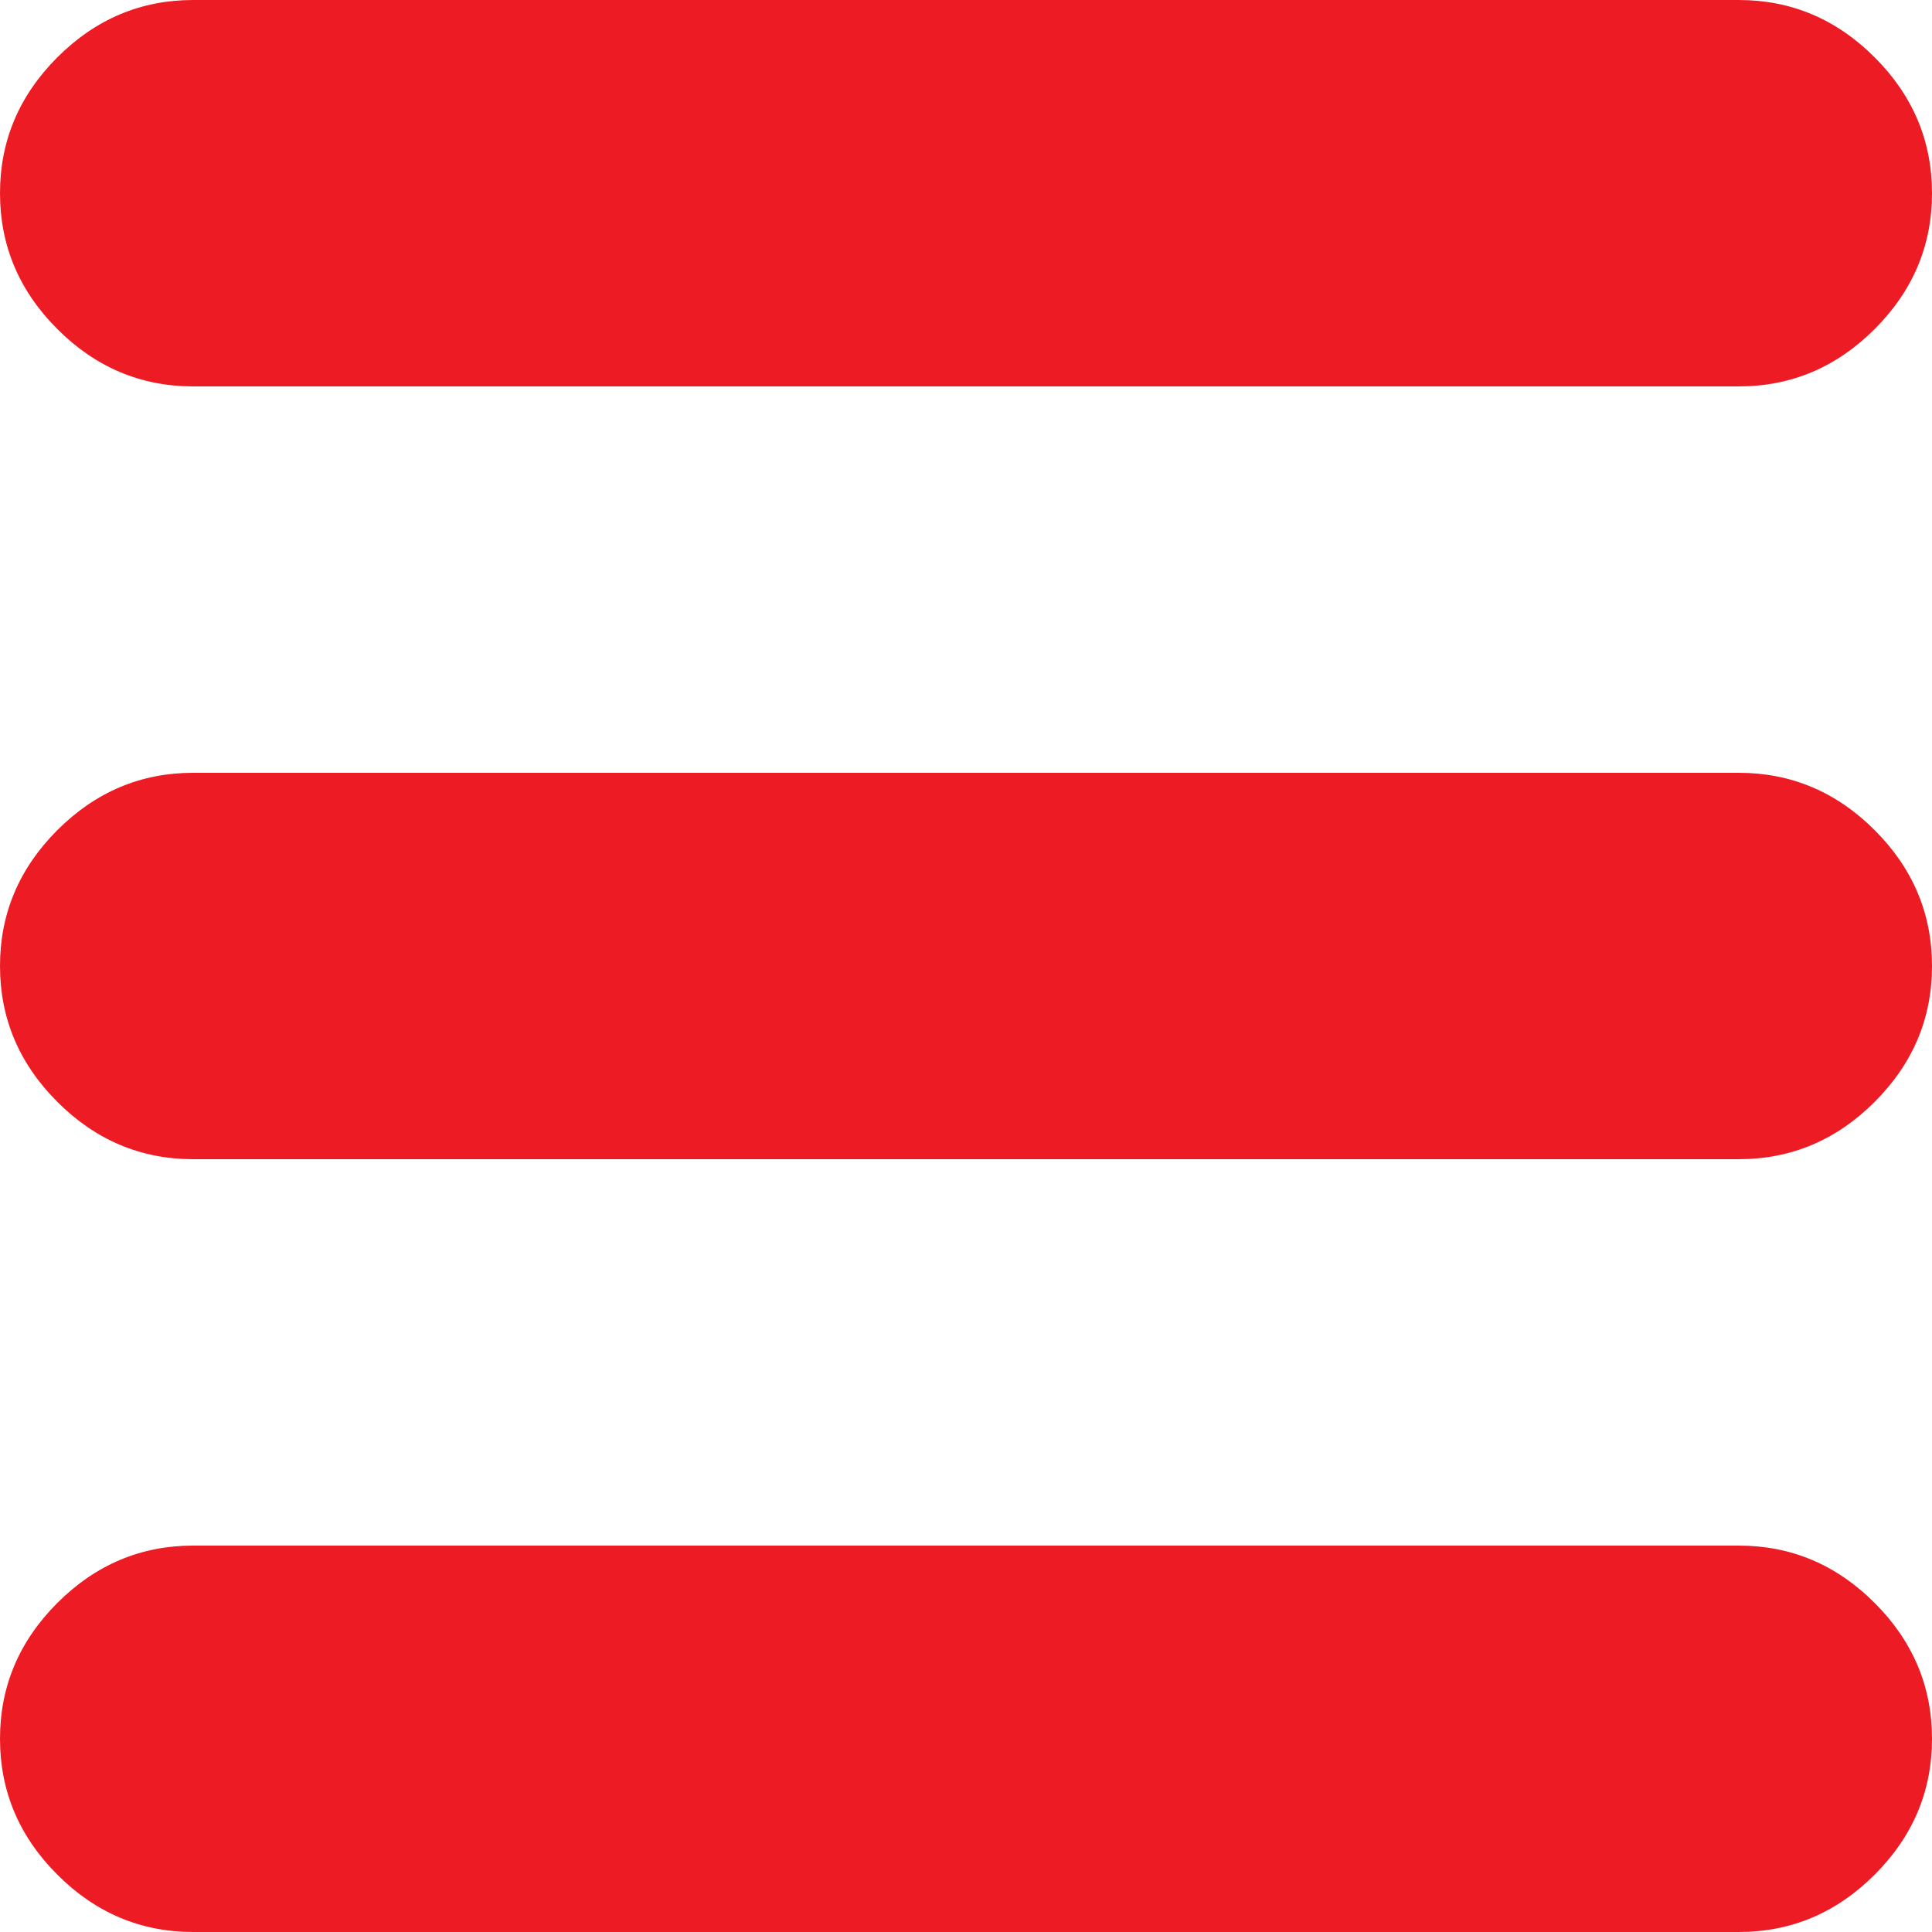 <svg width="25" height="25" viewBox="0 0 25 25" fill="none" xmlns="http://www.w3.org/2000/svg">
<path d="M2.5 5H22.5C23.177 5 23.763 4.753 24.258 4.258C24.753 3.763 25 3.177 25 2.5C25 1.823 24.753 1.237 24.258 0.742C23.763 0.247 23.177 0 22.5 0H2.5C1.823 0 1.237 0.247 0.742 0.742C0.247 1.237 0 1.823 0 2.5C0 3.177 0.247 3.763 0.742 4.258C1.237 4.753 1.823 5 2.5 5ZM22.5 10H2.5C1.823 10 1.237 10.247 0.742 10.742C0.247 11.237 0 11.823 0 12.5C0 13.177 0.247 13.763 0.742 14.258C1.237 14.753 1.823 15 2.5 15H22.5C23.177 15 23.763 14.753 24.258 14.258C24.753 13.763 25 13.177 25 12.5C25 11.823 24.753 11.237 24.258 10.742C23.763 10.247 23.177 10 22.5 10ZM22.5 20H2.5C1.823 20 1.237 20.247 0.742 20.742C0.247 21.237 0 21.823 0 22.5C0 23.177 0.247 23.763 0.742 24.258C1.237 24.753 1.823 25 2.5 25H22.5C23.177 25 23.763 24.753 24.258 24.258C24.753 23.763 25 23.177 25 22.5C25 21.823 24.753 21.237 24.258 20.742C23.763 20.247 23.177 20 22.5 20Z" fill="#ED1C24"/>
</svg>
